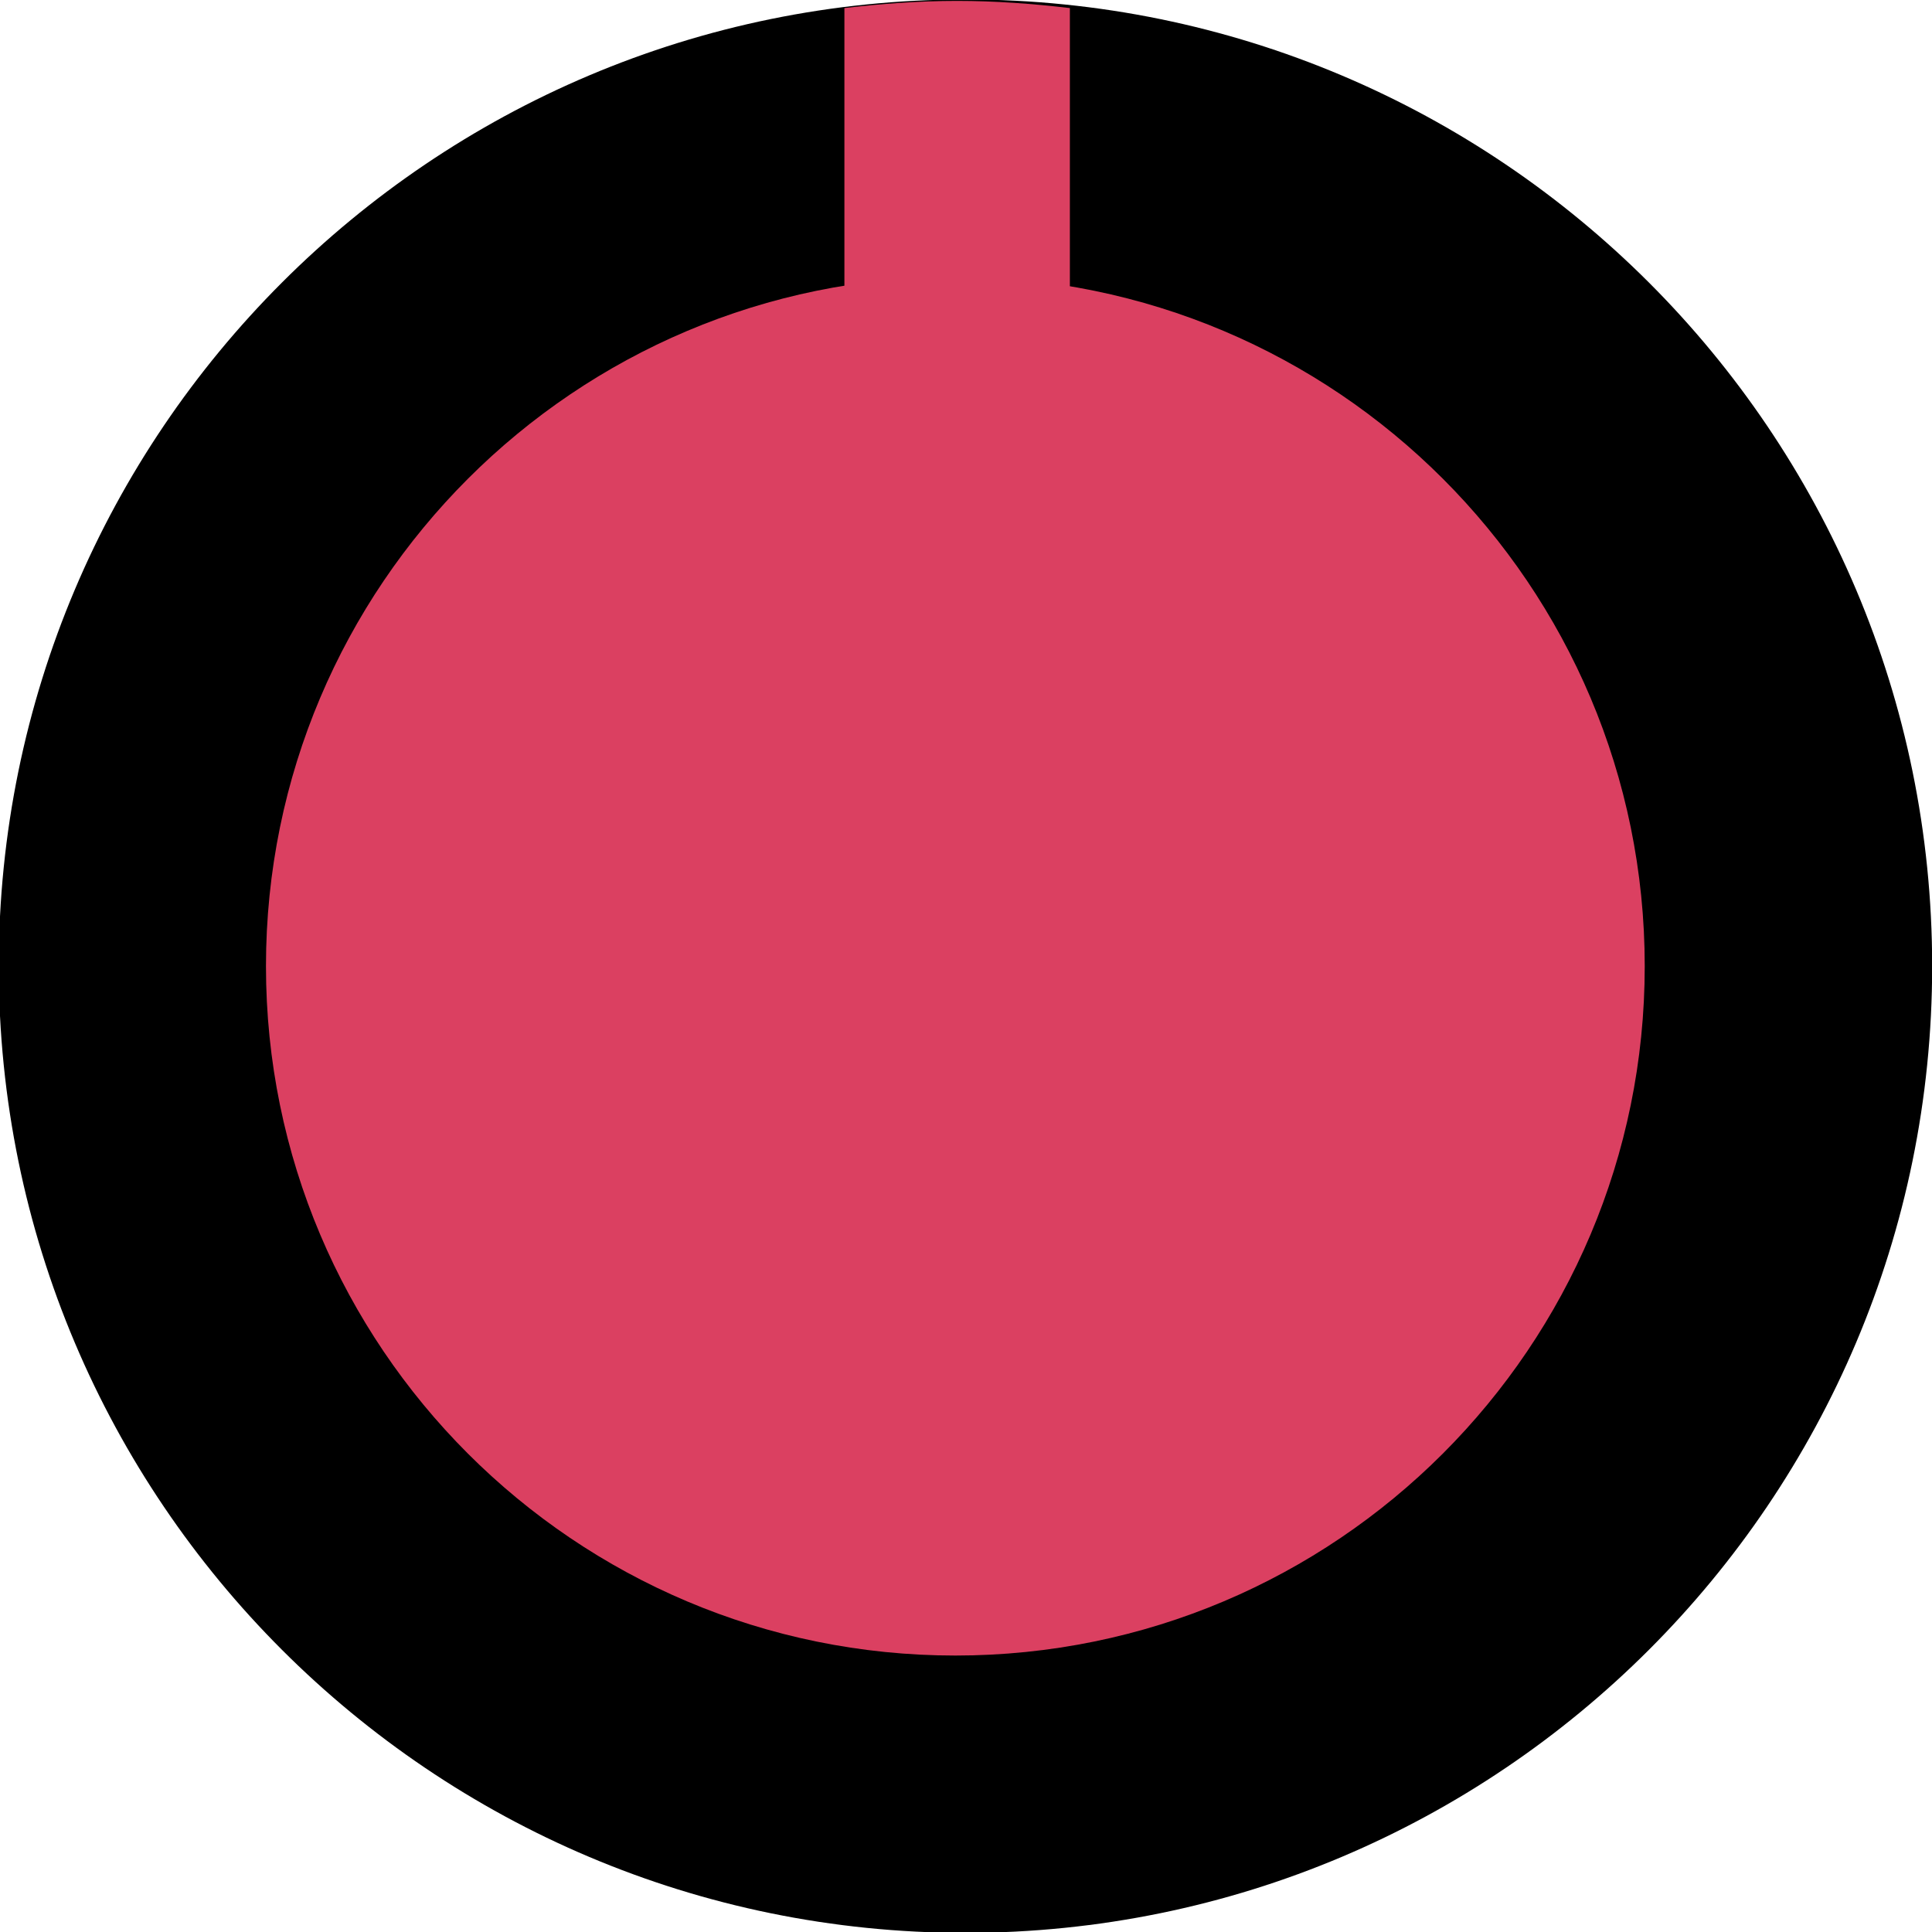 <?xml version="1.0" encoding="UTF-8"?>
<svg width="45.73" height="45.73" version="1.1" viewBox="0 0 12.099 12.098" xmlns="http://www.w3.org/2000/svg">
 <g transform="translate(-128.4 -87.47)">
  <g transform="matrix(.353 0 0 -.353 140.5 93.52)">
   <path d="m0 0c0-9.471-7.678-17.15-17.15-17.15-9.47 0-17.15 7.676-17.15 17.15 0 9.47 7.678 17.15 17.15 17.15 9.469 0 17.15-7.677 17.15-17.15" fill="#000000"/>
  </g>
  <g transform="matrix(.353 0 0 -.353 138.7 93.52)" fill="#db4061">
   <path d="m0 0c0-6.755-5.476-12.23-12.23-12.23-6.754 0-12.23 5.477-12.23 12.23s5.479 12.23 12.23 12.23c6.756 0 12.23-5.476 12.23-12.23" fill="#db4061"/>
  </g>
  <g transform="matrix(.353 0 0 -.353 135.1 87.52)" fill="#db4061">
   <path d="m0 0c-.657.077-1.322.127-2 .127s-1.343-.05-2-.127v-5.388h4z" fill="#db4061"/>
  </g>
 </g>
</svg>
